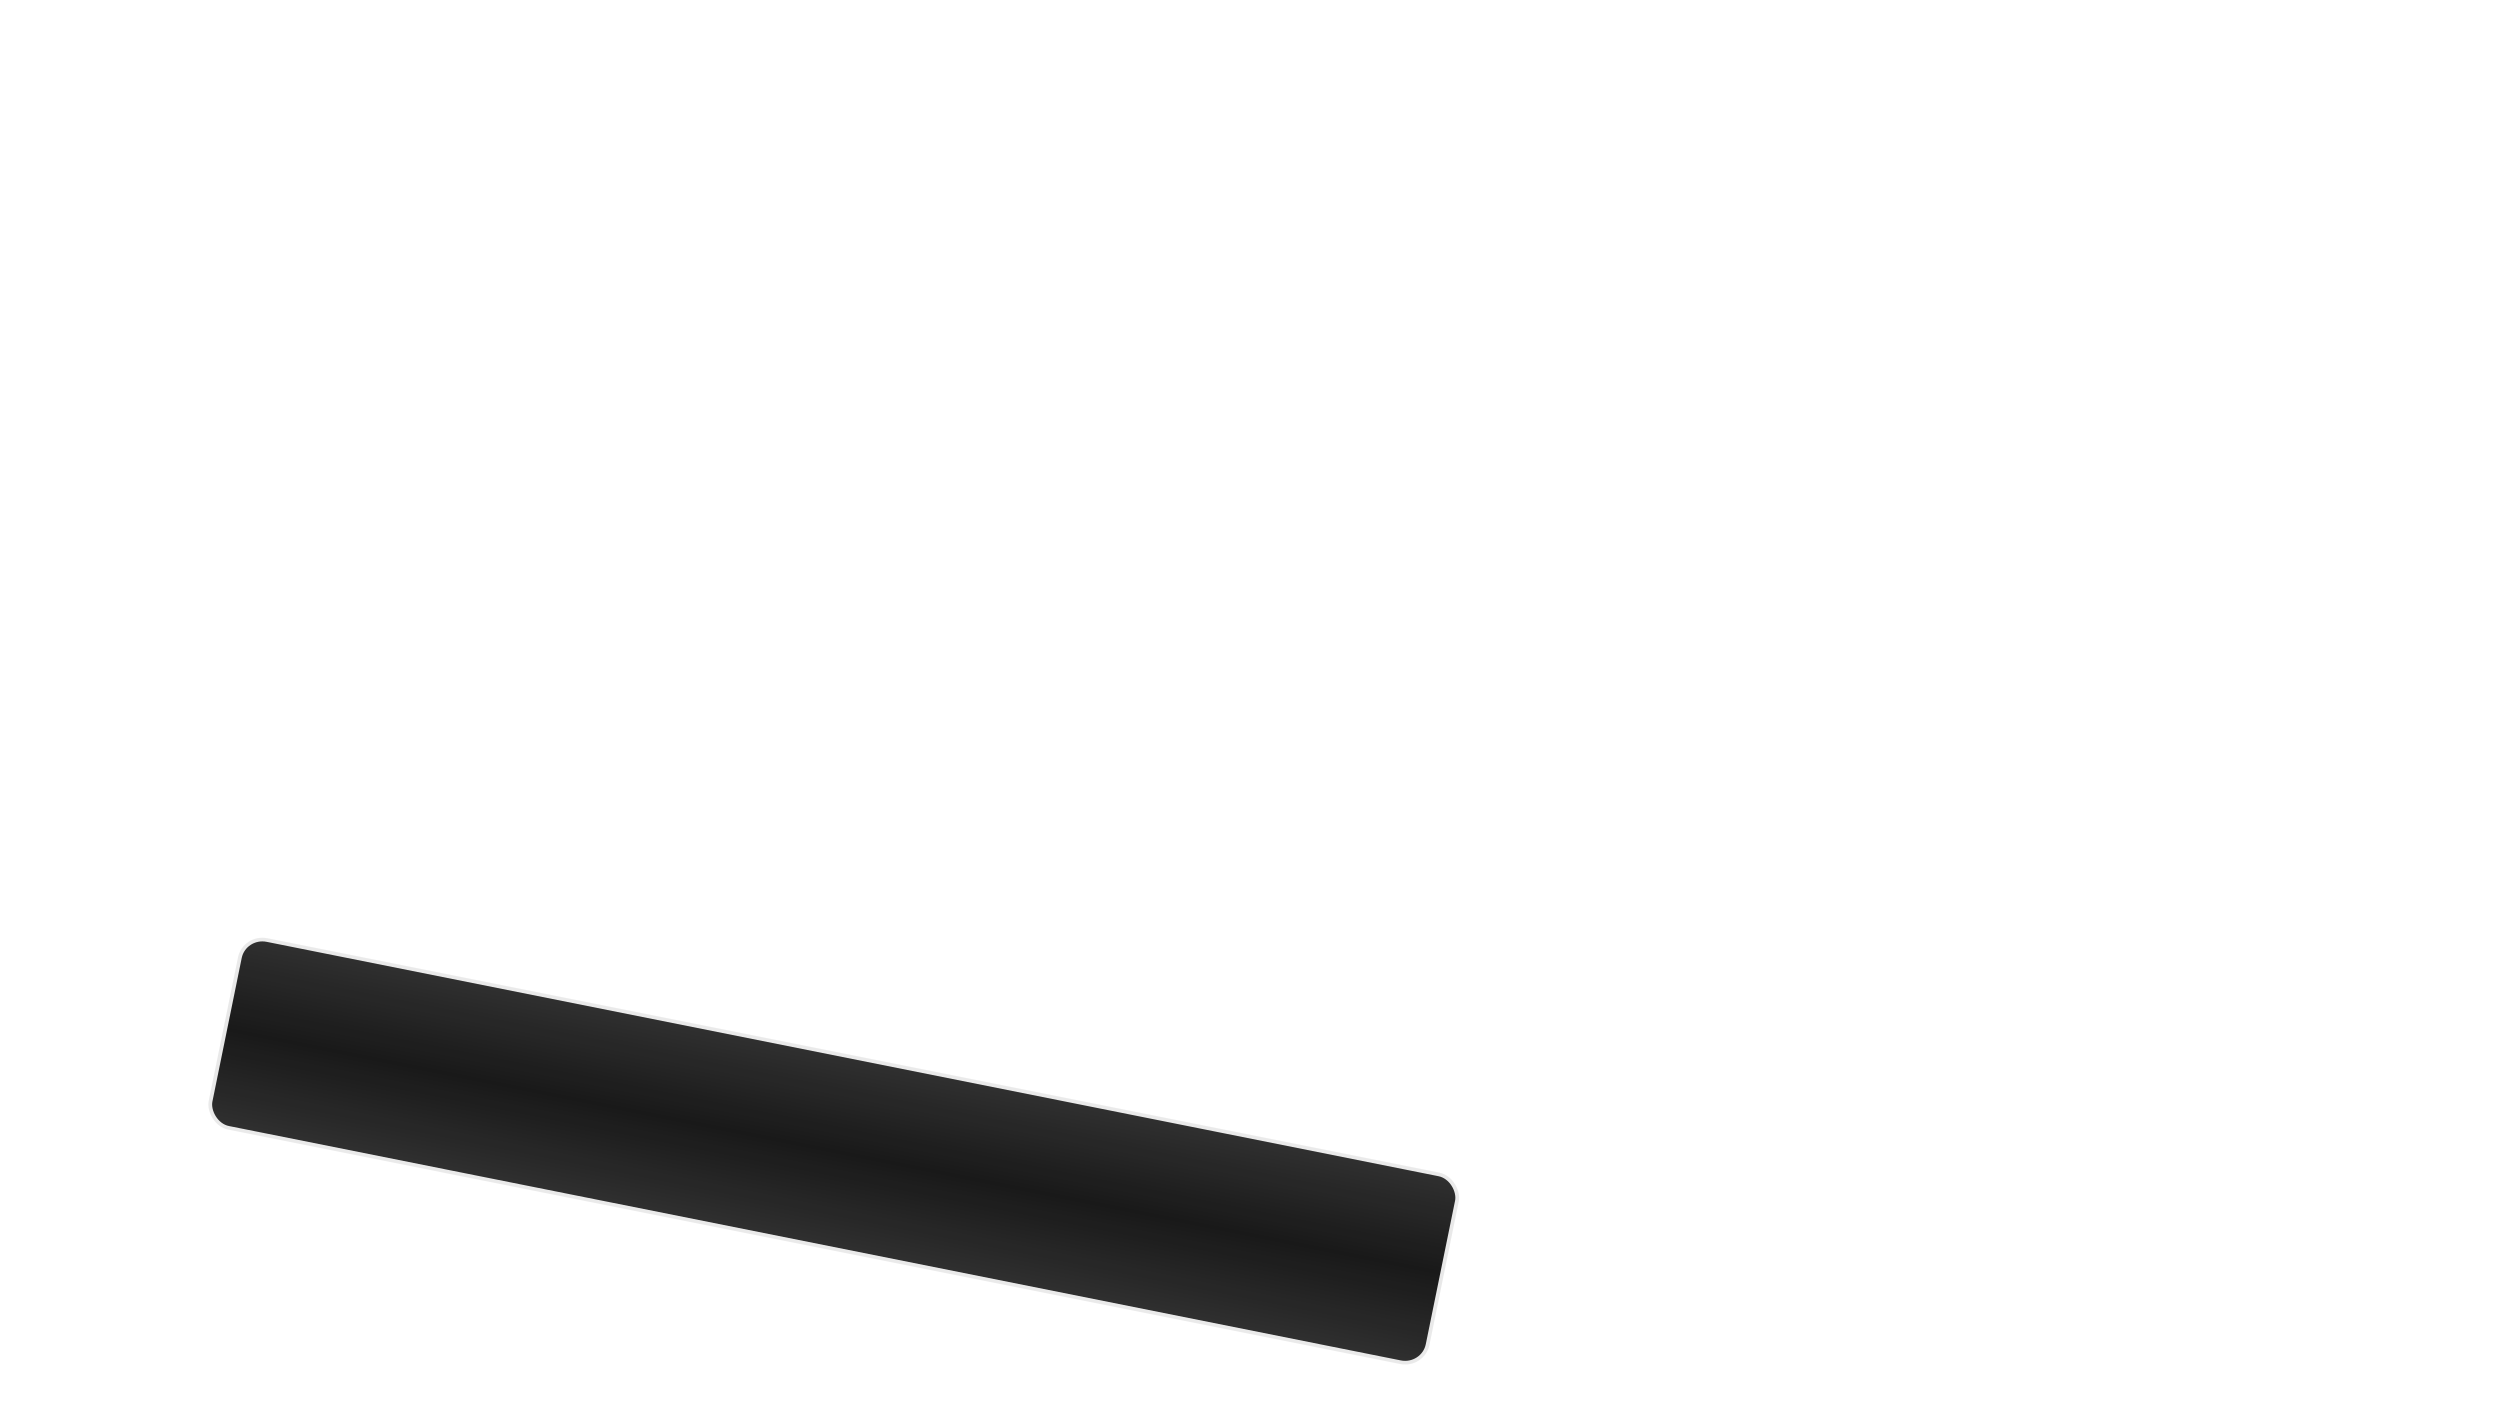 <?xml version="1.0" encoding="UTF-8" standalone="no" ?>
<!DOCTYPE svg PUBLIC "-//W3C//DTD SVG 1.1//EN" "http://www.w3.org/Graphics/SVG/1.1/DTD/svg11.dtd">
<svg xmlns="http://www.w3.org/2000/svg" xmlns:xlink="http://www.w3.org/1999/xlink" version="1.1" width="1024" height="576" viewBox="0 0 1024 576" xml:space="preserve">
<desc>Created with Fabric.js 5.2.1</desc>
<defs>
</defs>
<g transform="matrix(1 0.2 -0.2 0.98 341.5 471.5)" id="id_c998f0a4-f38f-4595-af35-ecb580795699"  >
<linearGradient id="SVGID_4" gradientUnits="objectBoundingBox" gradientTransform="matrix(1 0 0 1 0 0)"  x1="0" y1="0" x2="0" y2="1">
<stop offset="0%" style="stop-color:black;"/>
<stop offset="50%" style="stop-color:hsl(60, 100%, 50%);"/>
<stop offset="100%" style="stop-color:black;"/>
</linearGradient>
<filter id="SVGID_5" y="-20%" height="140%" x="-20%" width="140%" >
	<feGaussianBlur in="SourceAlpha" stdDeviation="0"></feGaussianBlur>
	<feOffset dx="0" dy="0" result="oBlur" ></feOffset>
	<feFlood flood-color="rgb(0,0,0)" flood-opacity="1"/>
	<feComposite in2="oBlur" operator="in" />
	<feMerge>
		<feMergeNode></feMergeNode>
		<feMergeNode in="SourceGraphic"></feMergeNode>
	</feMerge>
</filter>
<rect style="stroke: rgb(255,255,255); stroke-width: 3; stroke-dasharray: none; stroke-linecap: butt; stroke-dashoffset: 0; stroke-linejoin: miter; stroke-miterlimit: 4; fill: url(#SVGID_4); fill-rule: nonzero; opacity: 0.9;filter: url(#SVGID_5);" vector-effect="non-scaling-stroke"  x="-250" y="-40" rx="10" ry="10" width="500" height="80" />
</g>
</svg>